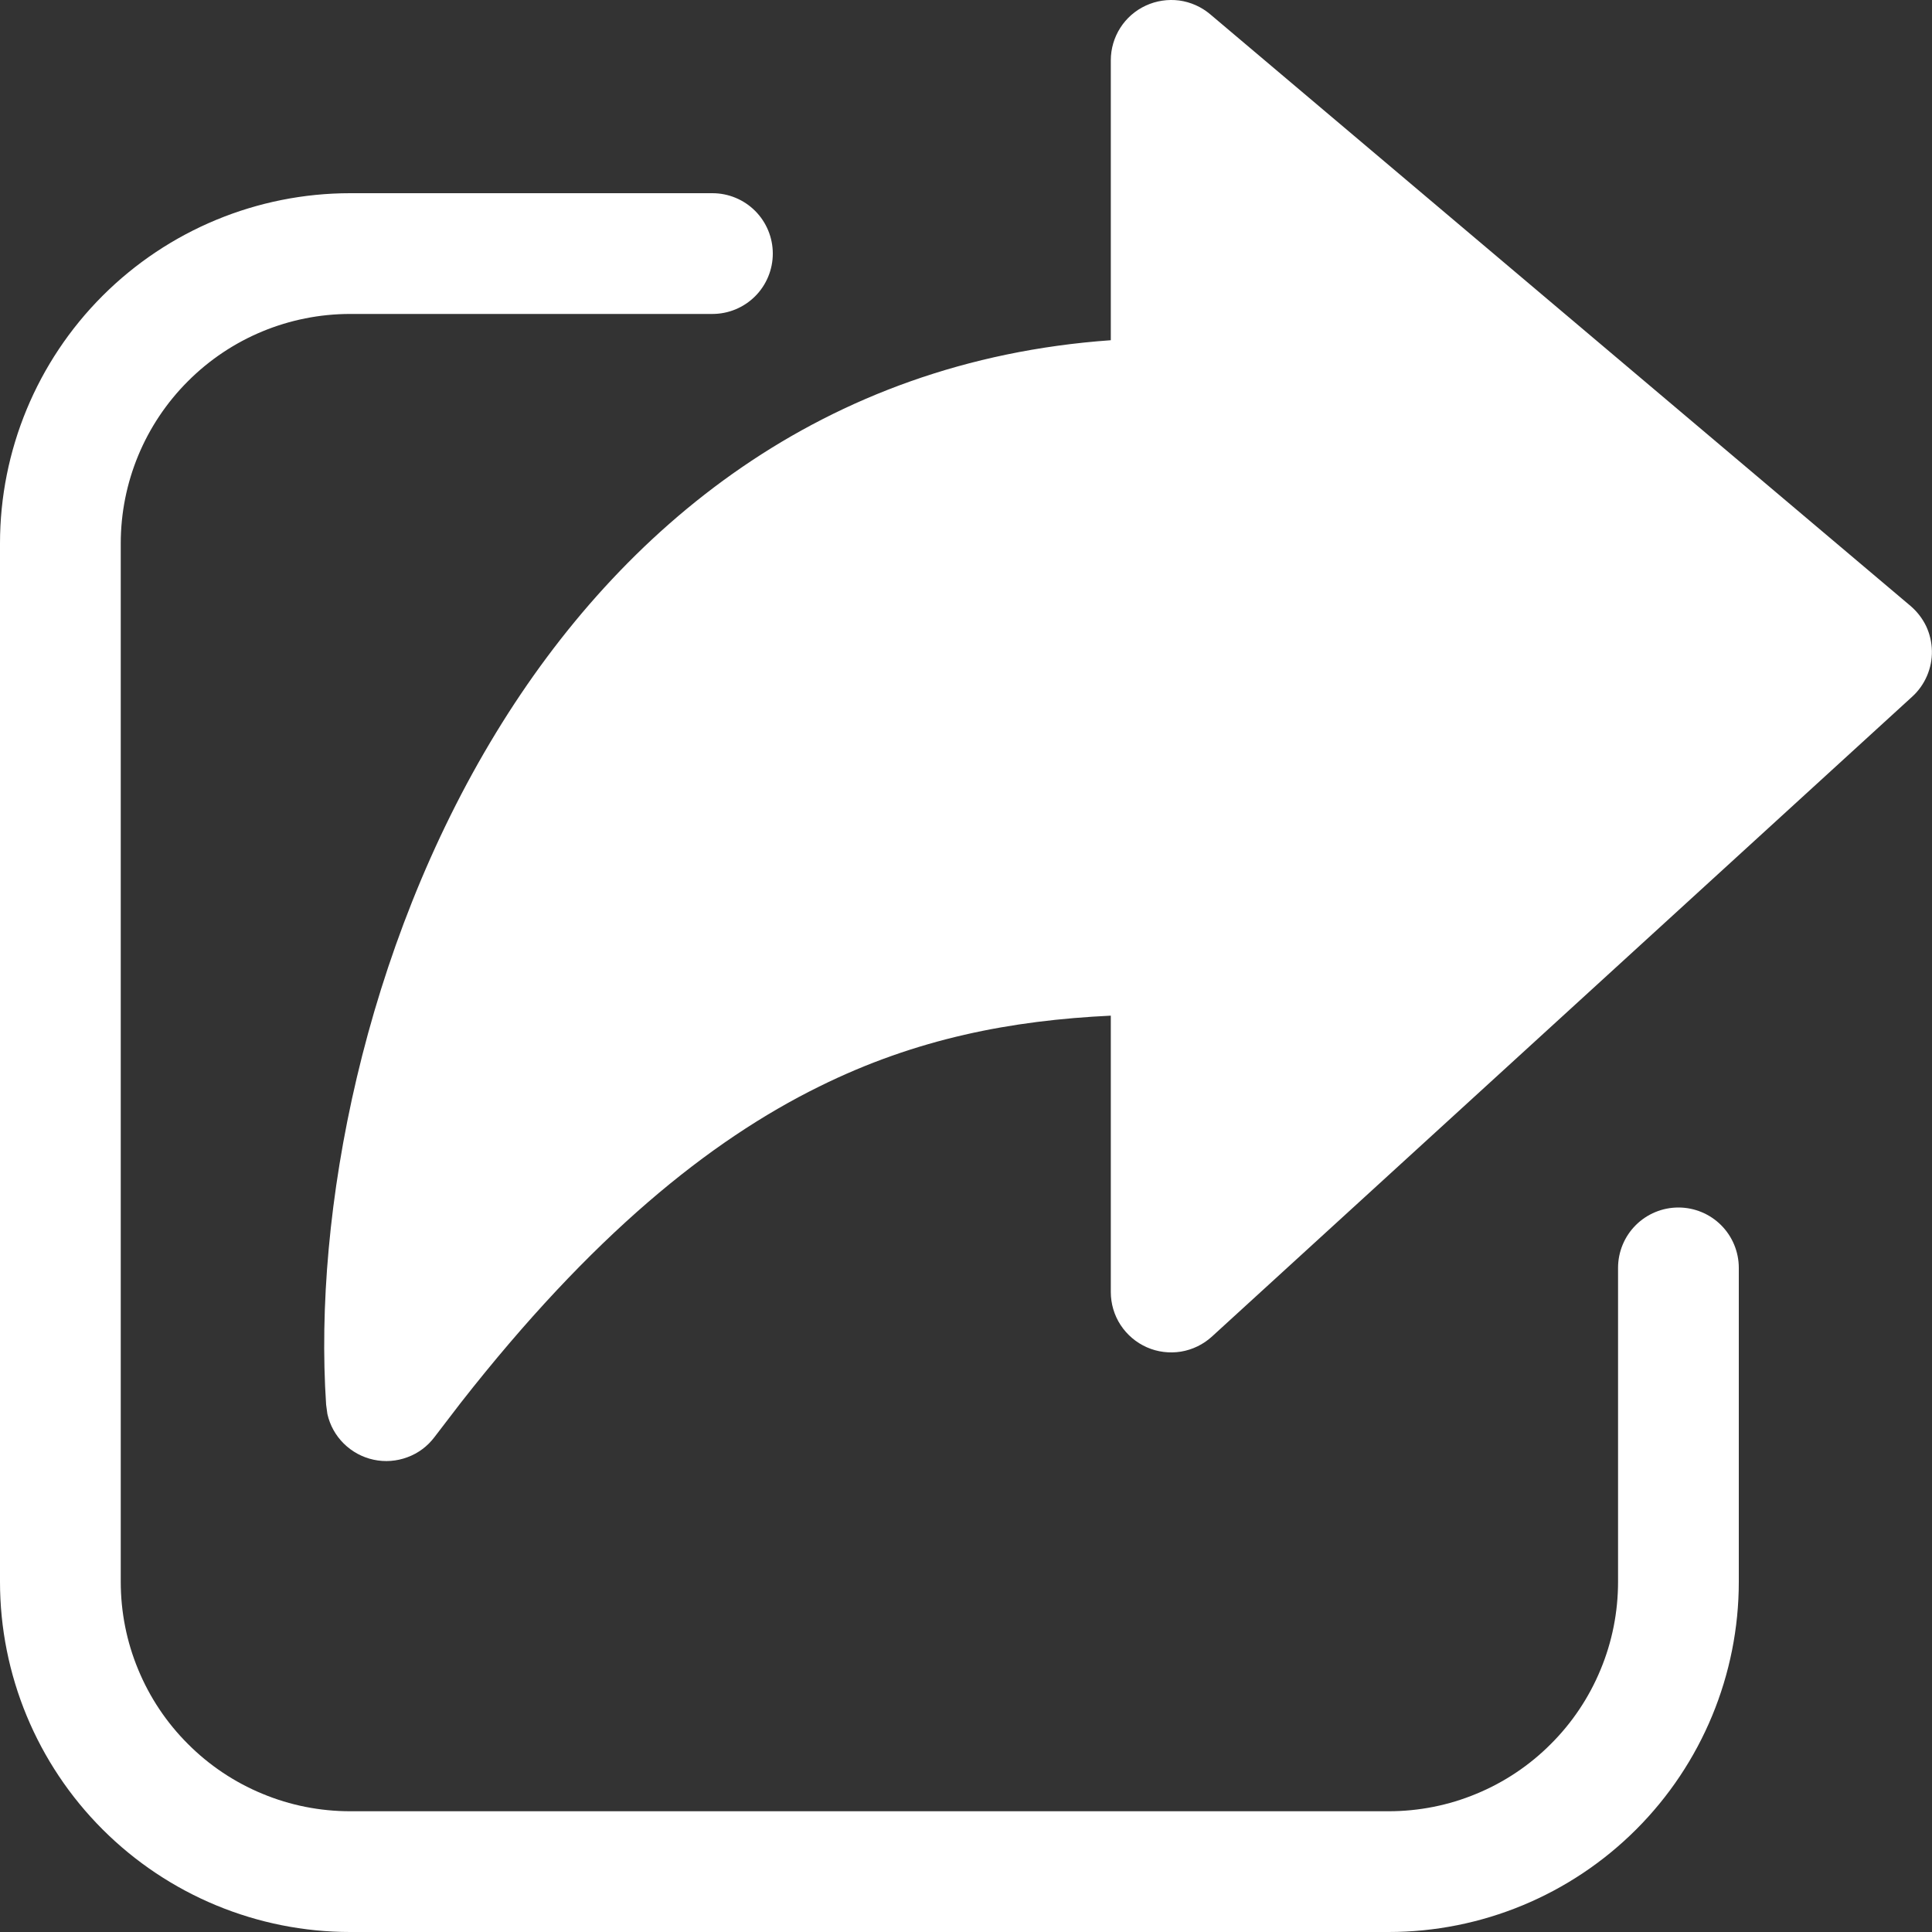 <svg width="20" height="20" viewBox="0 0 20 20" fill="none" xmlns="http://www.w3.org/2000/svg">
<rect x="0" y="0" width="20" height="20" fill="#333333" stroke="none"/>
<path d="M7.375 2C7.541 2 7.7 2.066 7.817 2.183C7.934 2.3 8 2.459 8 2.625C8 2.791 7.934 2.95 7.817 3.067C7.7 3.184 7.541 3.25 7.375 3.25H3.625C2.995 3.25 2.391 3.5 1.946 3.946C1.5 4.391 1.25 4.995 1.25 5.625V16.375C1.25 16.687 1.311 16.996 1.431 17.284C1.55 17.572 1.725 17.834 1.946 18.054C2.166 18.275 2.428 18.45 2.716 18.569C3.004 18.689 3.313 18.75 3.625 18.75H14.375C14.687 18.75 14.996 18.689 15.284 18.569C15.572 18.45 15.834 18.275 16.054 18.054C16.275 17.834 16.45 17.572 16.569 17.284C16.689 16.996 16.75 16.687 16.75 16.375V13.125C16.75 12.959 16.816 12.8 16.933 12.683C17.05 12.566 17.209 12.5 17.375 12.5C17.541 12.5 17.7 12.566 17.817 12.683C17.934 12.8 18 12.959 18 13.125V16.375C18 17.336 17.618 18.258 16.938 18.938C16.258 19.618 15.336 20 14.375 20H3.625C2.664 20 1.742 19.618 1.062 18.938C0.382 18.258 0 17.336 0 16.375V5.625C0 4.664 0.382 3.742 1.062 3.062C1.742 2.382 2.664 2 3.625 2H7.375ZM11.861 0.058C11.969 0.008 12.089 -0.01 12.207 0.005C12.325 0.021 12.437 0.071 12.527 0.147L19.777 6.272C19.845 6.33 19.9 6.401 19.939 6.481C19.977 6.562 19.997 6.649 19.999 6.738C20.001 6.827 19.983 6.915 19.948 6.997C19.913 7.078 19.861 7.152 19.796 7.211L12.546 13.836C12.456 13.918 12.345 13.972 12.225 13.992C12.105 14.011 11.983 13.996 11.872 13.947C11.761 13.898 11.667 13.818 11.6 13.716C11.534 13.615 11.499 13.496 11.499 13.375V10.514C10.472 10.563 9.488 10.749 8.48 11.248C7.34 11.81 6.122 12.795 4.771 14.52L4.499 14.875C4.427 14.971 4.33 15.044 4.218 15.085C4.106 15.127 3.985 15.136 3.868 15.111C3.751 15.086 3.644 15.028 3.559 14.944C3.474 14.86 3.415 14.754 3.389 14.637L3.376 14.541C3.243 12.546 3.77 9.821 5.138 7.58C6.431 5.461 8.508 3.734 11.499 3.522V0.625C11.499 0.381 11.64 0.16 11.861 0.058Z" fill="white"/>
</svg>
